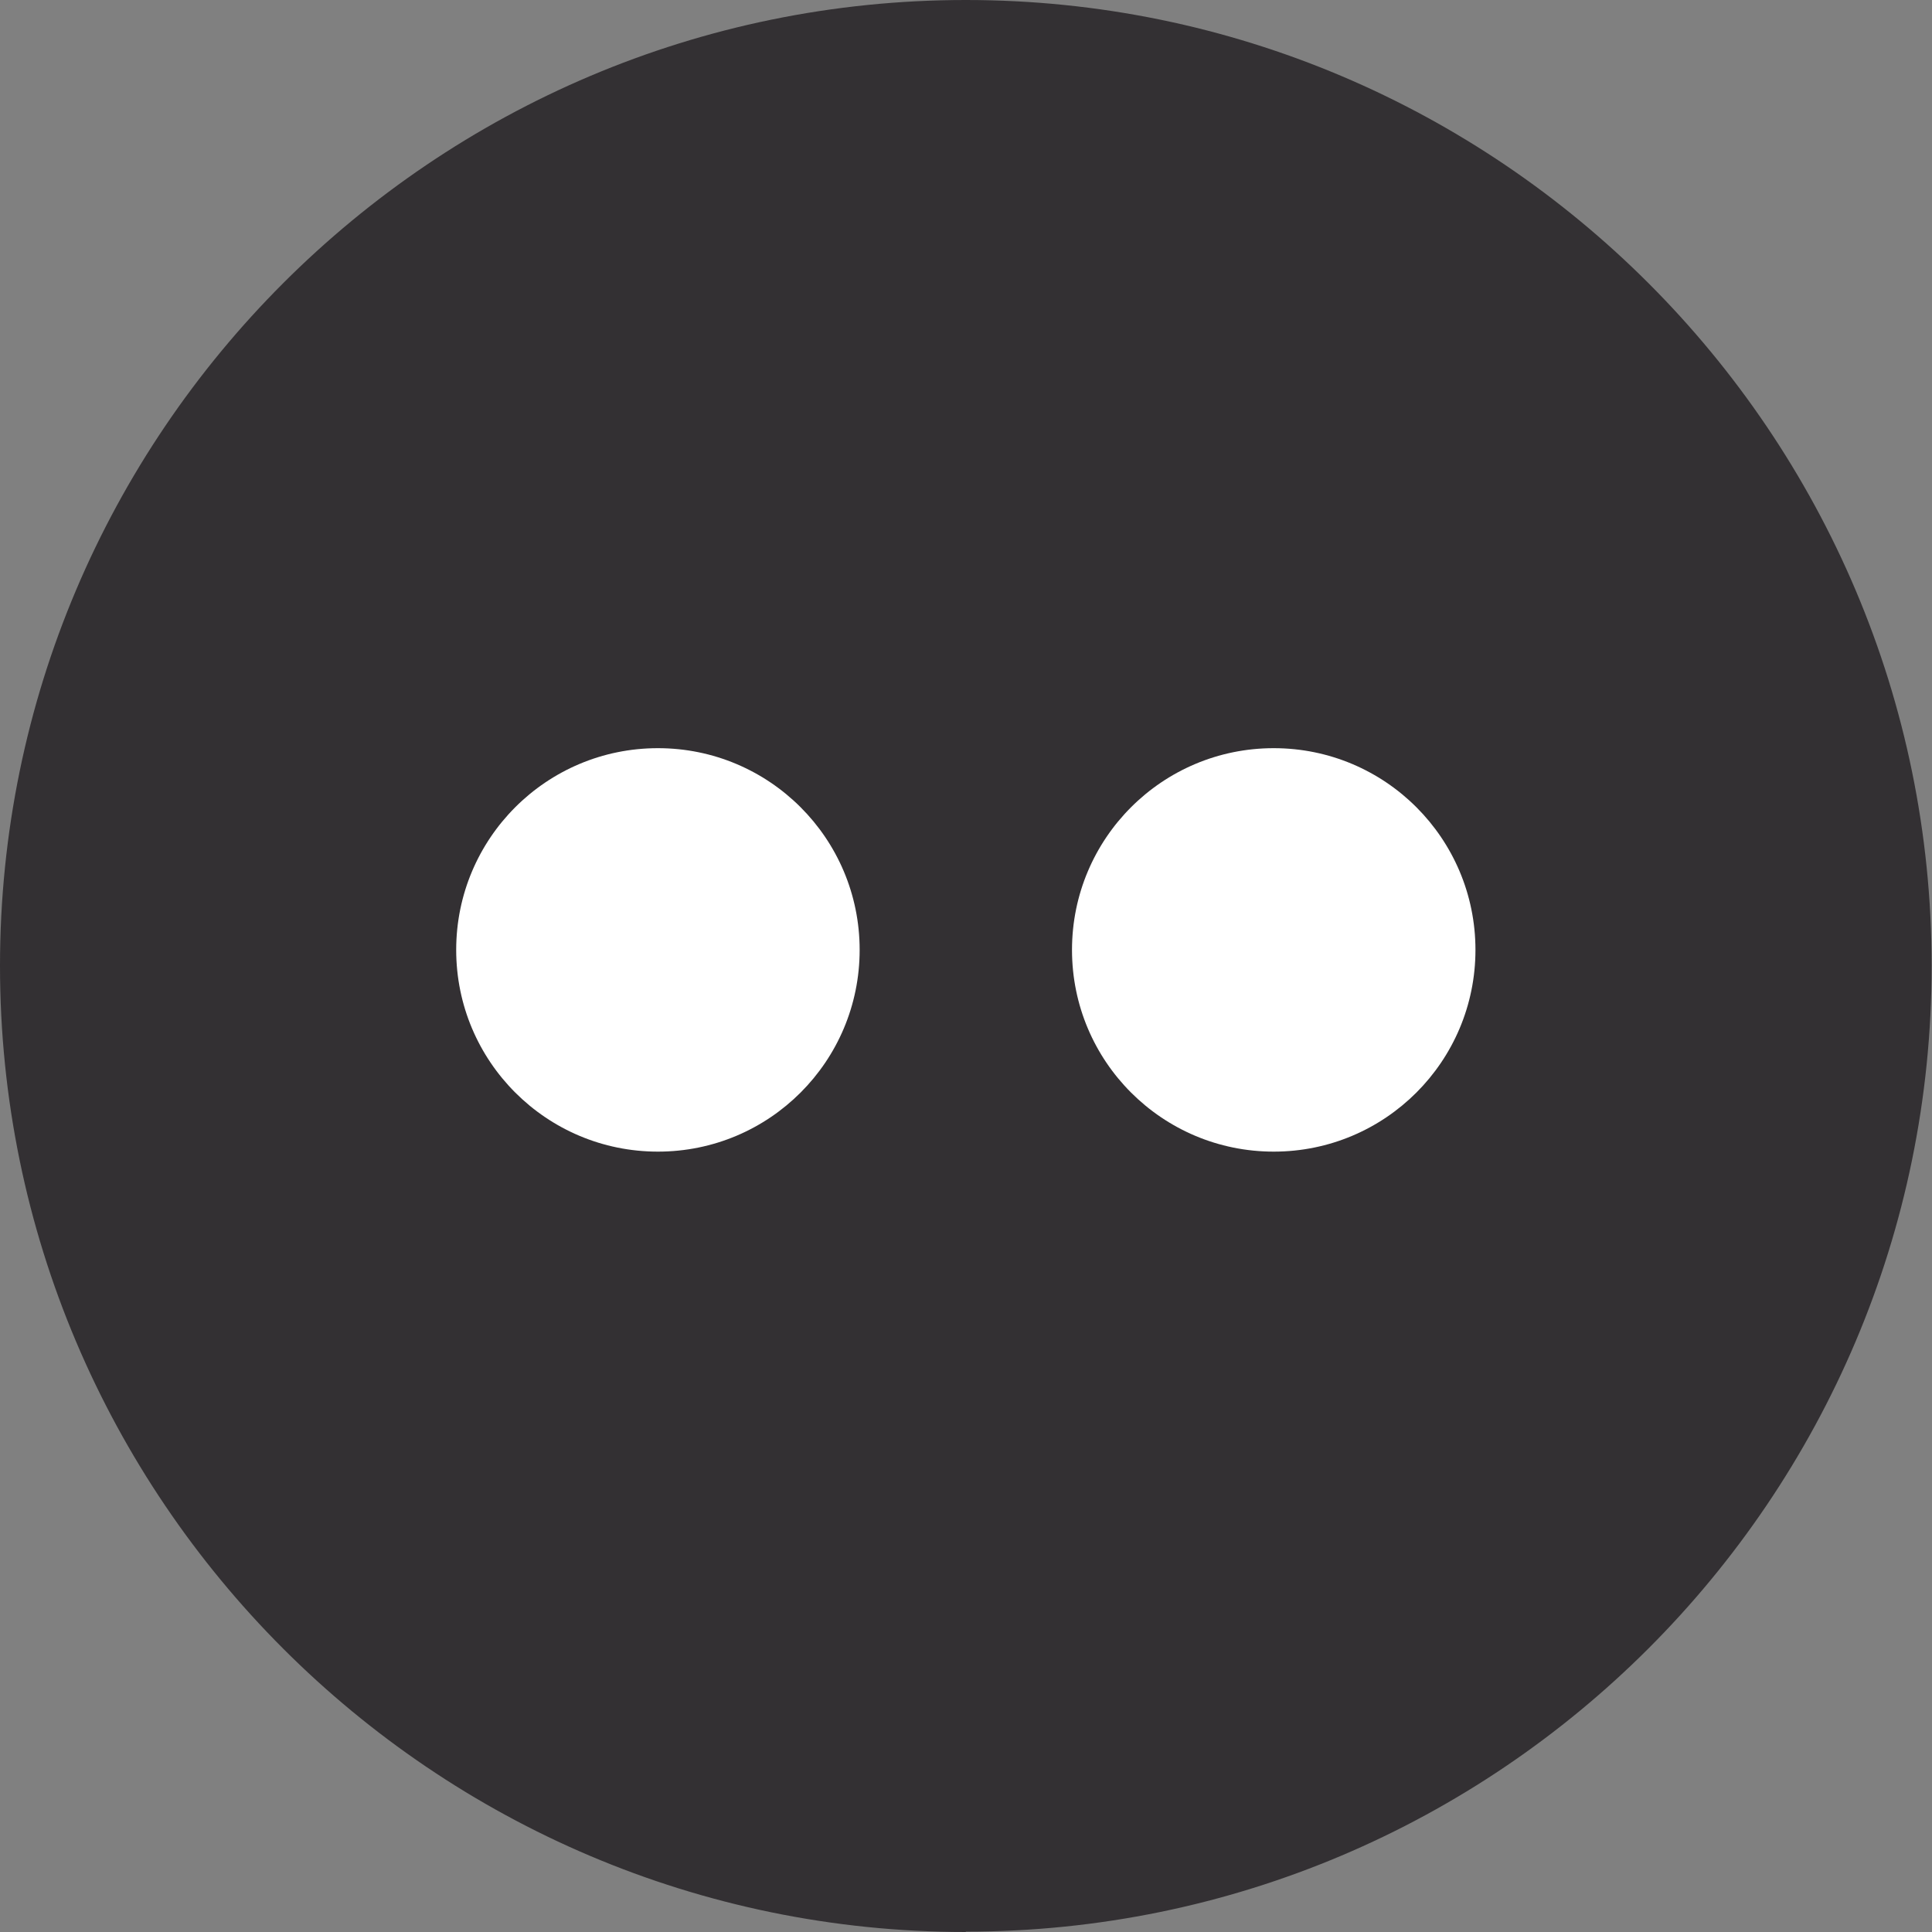 <?xml version="1.0" encoding="UTF-8"?>
<svg id="Layer_2" data-name="Layer 2" xmlns="http://www.w3.org/2000/svg" viewBox="0 0 54.59 54.59">
  <rect x="0" y="0" width="54.59" height="54.59" fill="#808080" stroke="none"/>
  <g id="Design">
    <g>
      <path d="M27.29,54.59C12.24,54.59,0,42.34,0,27.29S12.24,0,27.29,0s27.29,12.24,27.29,27.29-12.24,27.29-27.29,27.29Z" style="fill: #333033; stroke-width: 0px;"/>
      <g>
        <path d="M41.69,26.84c0,3.15-2.55,5.7-5.7,5.7s-5.7-2.55-5.7-5.7,2.55-5.7,5.7-5.7,5.7,2.55,5.7,5.7Z" style="fill: #fff; stroke-width: 0px;"/>
        <path d="M24.29,26.84c0,3.15-2.55,5.7-5.7,5.7s-5.7-2.55-5.7-5.7,2.55-5.7,5.7-5.7,5.7,2.55,5.7,5.7Z" style="fill: #fff; stroke-width: 0px;"/>
      </g>
    </g>
  </g>
</svg>